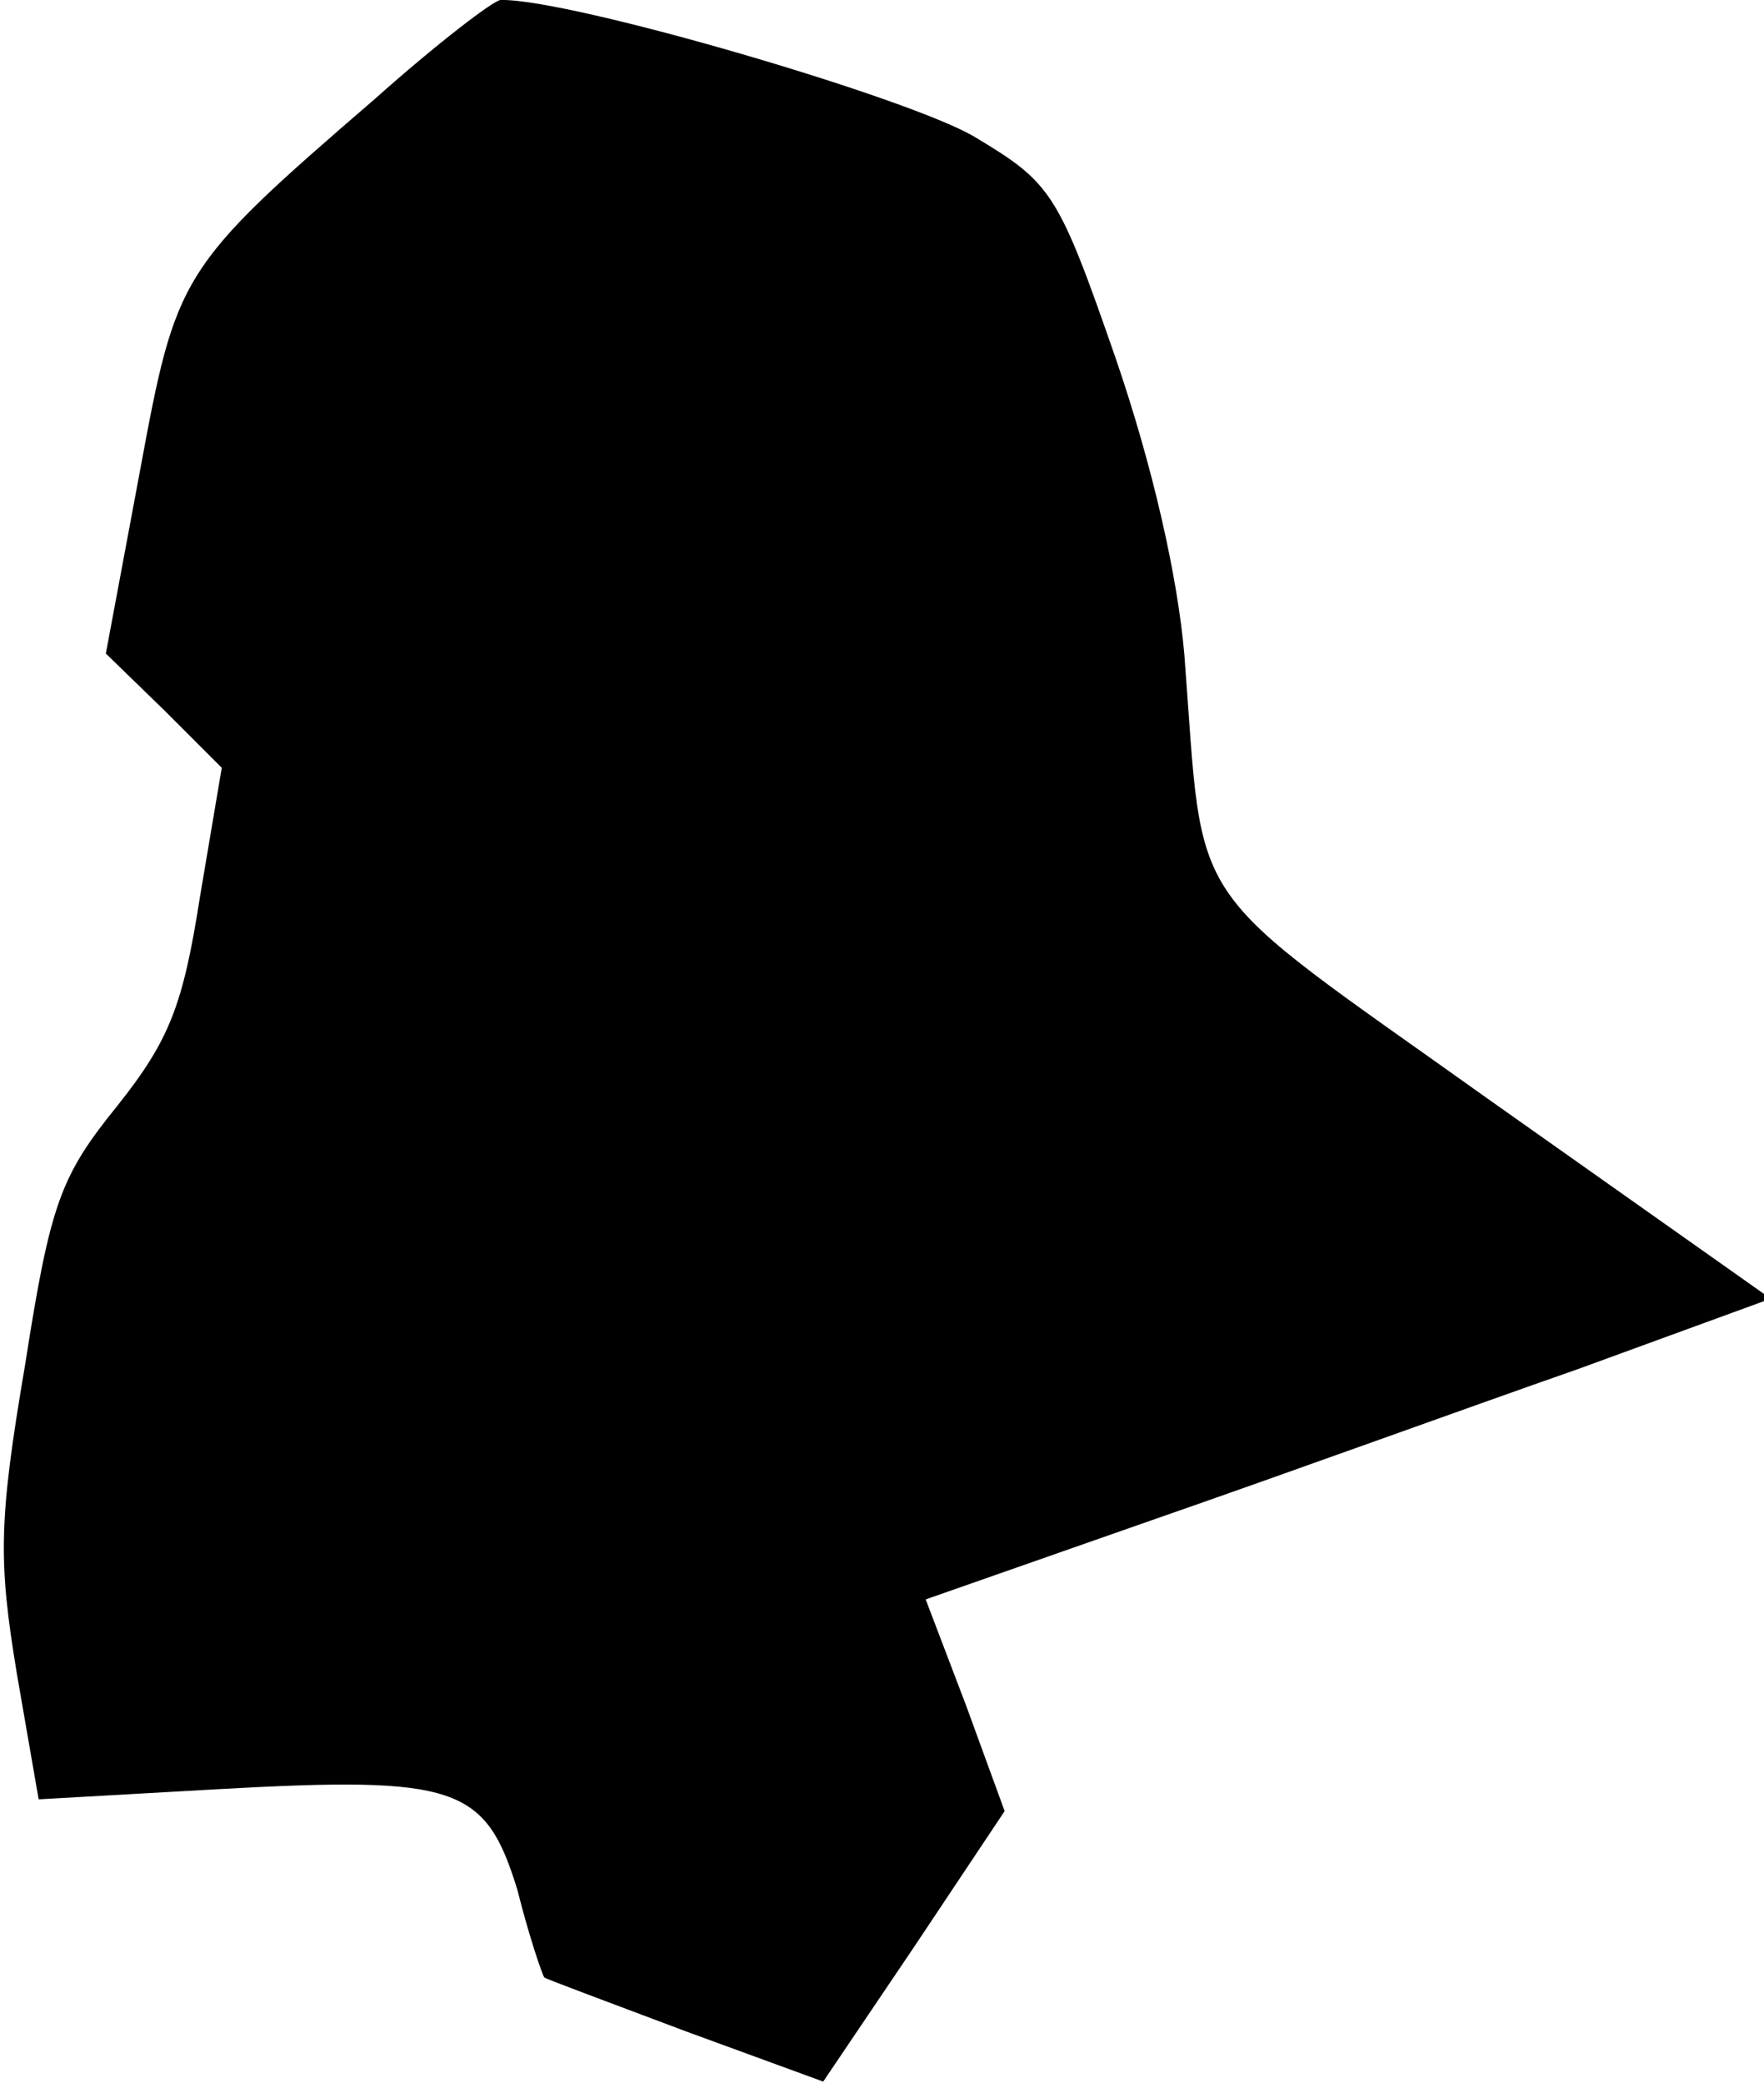 <?xml version="1.0" standalone="no"?>
<!DOCTYPE svg PUBLIC "-//W3C//DTD SVG 20010904//EN"
 "http://www.w3.org/TR/2001/REC-SVG-20010904/DTD/svg10.dtd">
<svg version="1.0" xmlns="http://www.w3.org/2000/svg"
 width="105pt" height="124pt" viewBox="0 0 105 124"
 preserveAspectRatio="xMidYMid meet">
<g transform="translate(0,124) scale(0.1,-0.1)"
fill="#000000" stroke="none">
<path fill="#000000" stroke="none" d="M223 1181 c-117 -101 -118 -104 -140
-223 l-20 -107 35 -34 34 -34 -13 -77 c-10 -64 -18 -85 -49 -124 -34 -42 -40
-58 -55 -154 -16 -94 -16 -117 -5 -184 l13 -75 106 6 c143 8 160 2 179 -60 7
-28 15 -51 16 -52 1 -1 39 -15 84 -32 l82 -30 54 80 54 81 -23 63 -24 63 137
48 c75 26 188 67 251 89 l115 42 -167 118 c-185 132 -170 109 -182 265 -4 47
-19 113 -41 177 -34 98 -38 104 -83 131 -37 23 -242 83 -283 82 -4 0 -38 -26
-75 -59z"/>
</g>
</svg>
